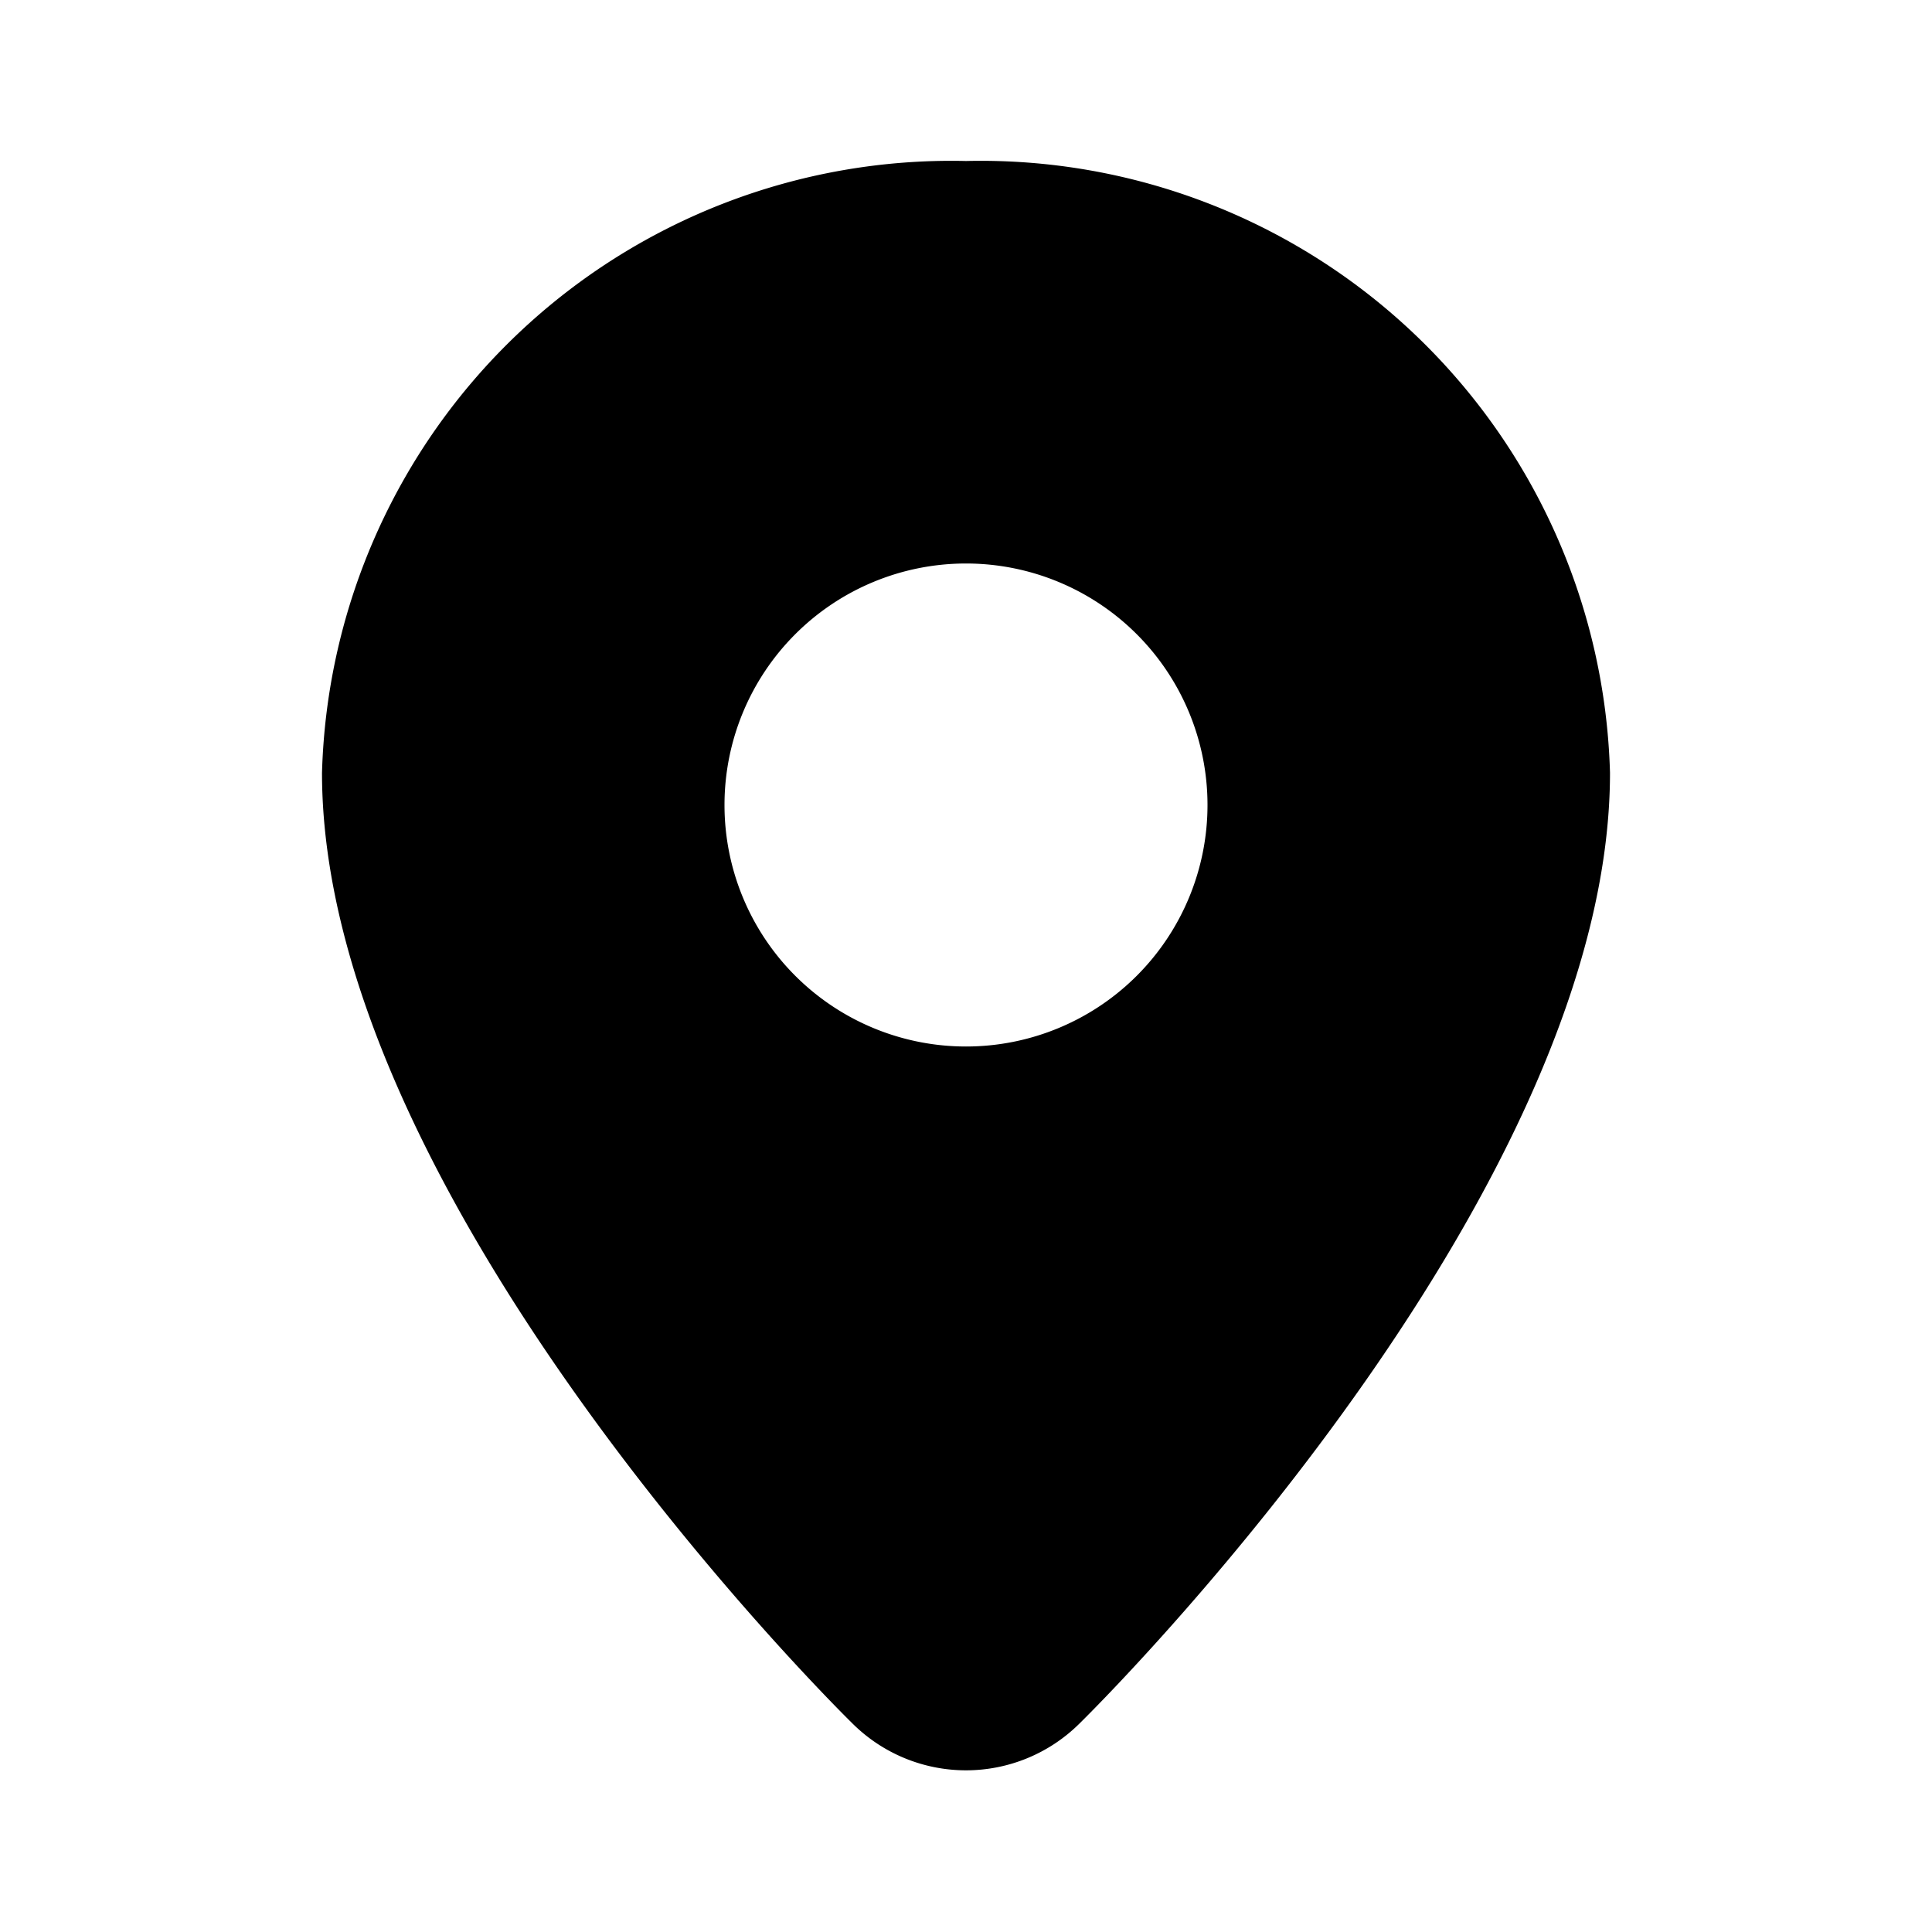 <svg viewBox="0 0 24 24" fill="none" xmlns="http://www.w3.org/2000/svg"><path d="M12 2a7.82 7.82 0 00-8 7.6c0 5.08 5.91 11.14 6.59 11.81a2 2 0 002.82 0C14.09 20.74 20 14.68 20 9.6A7.82 7.82 0 0012 2zm0 11a3 3 0 110-6 3 3 0 010 6z" fill="currentColor"></path></svg>